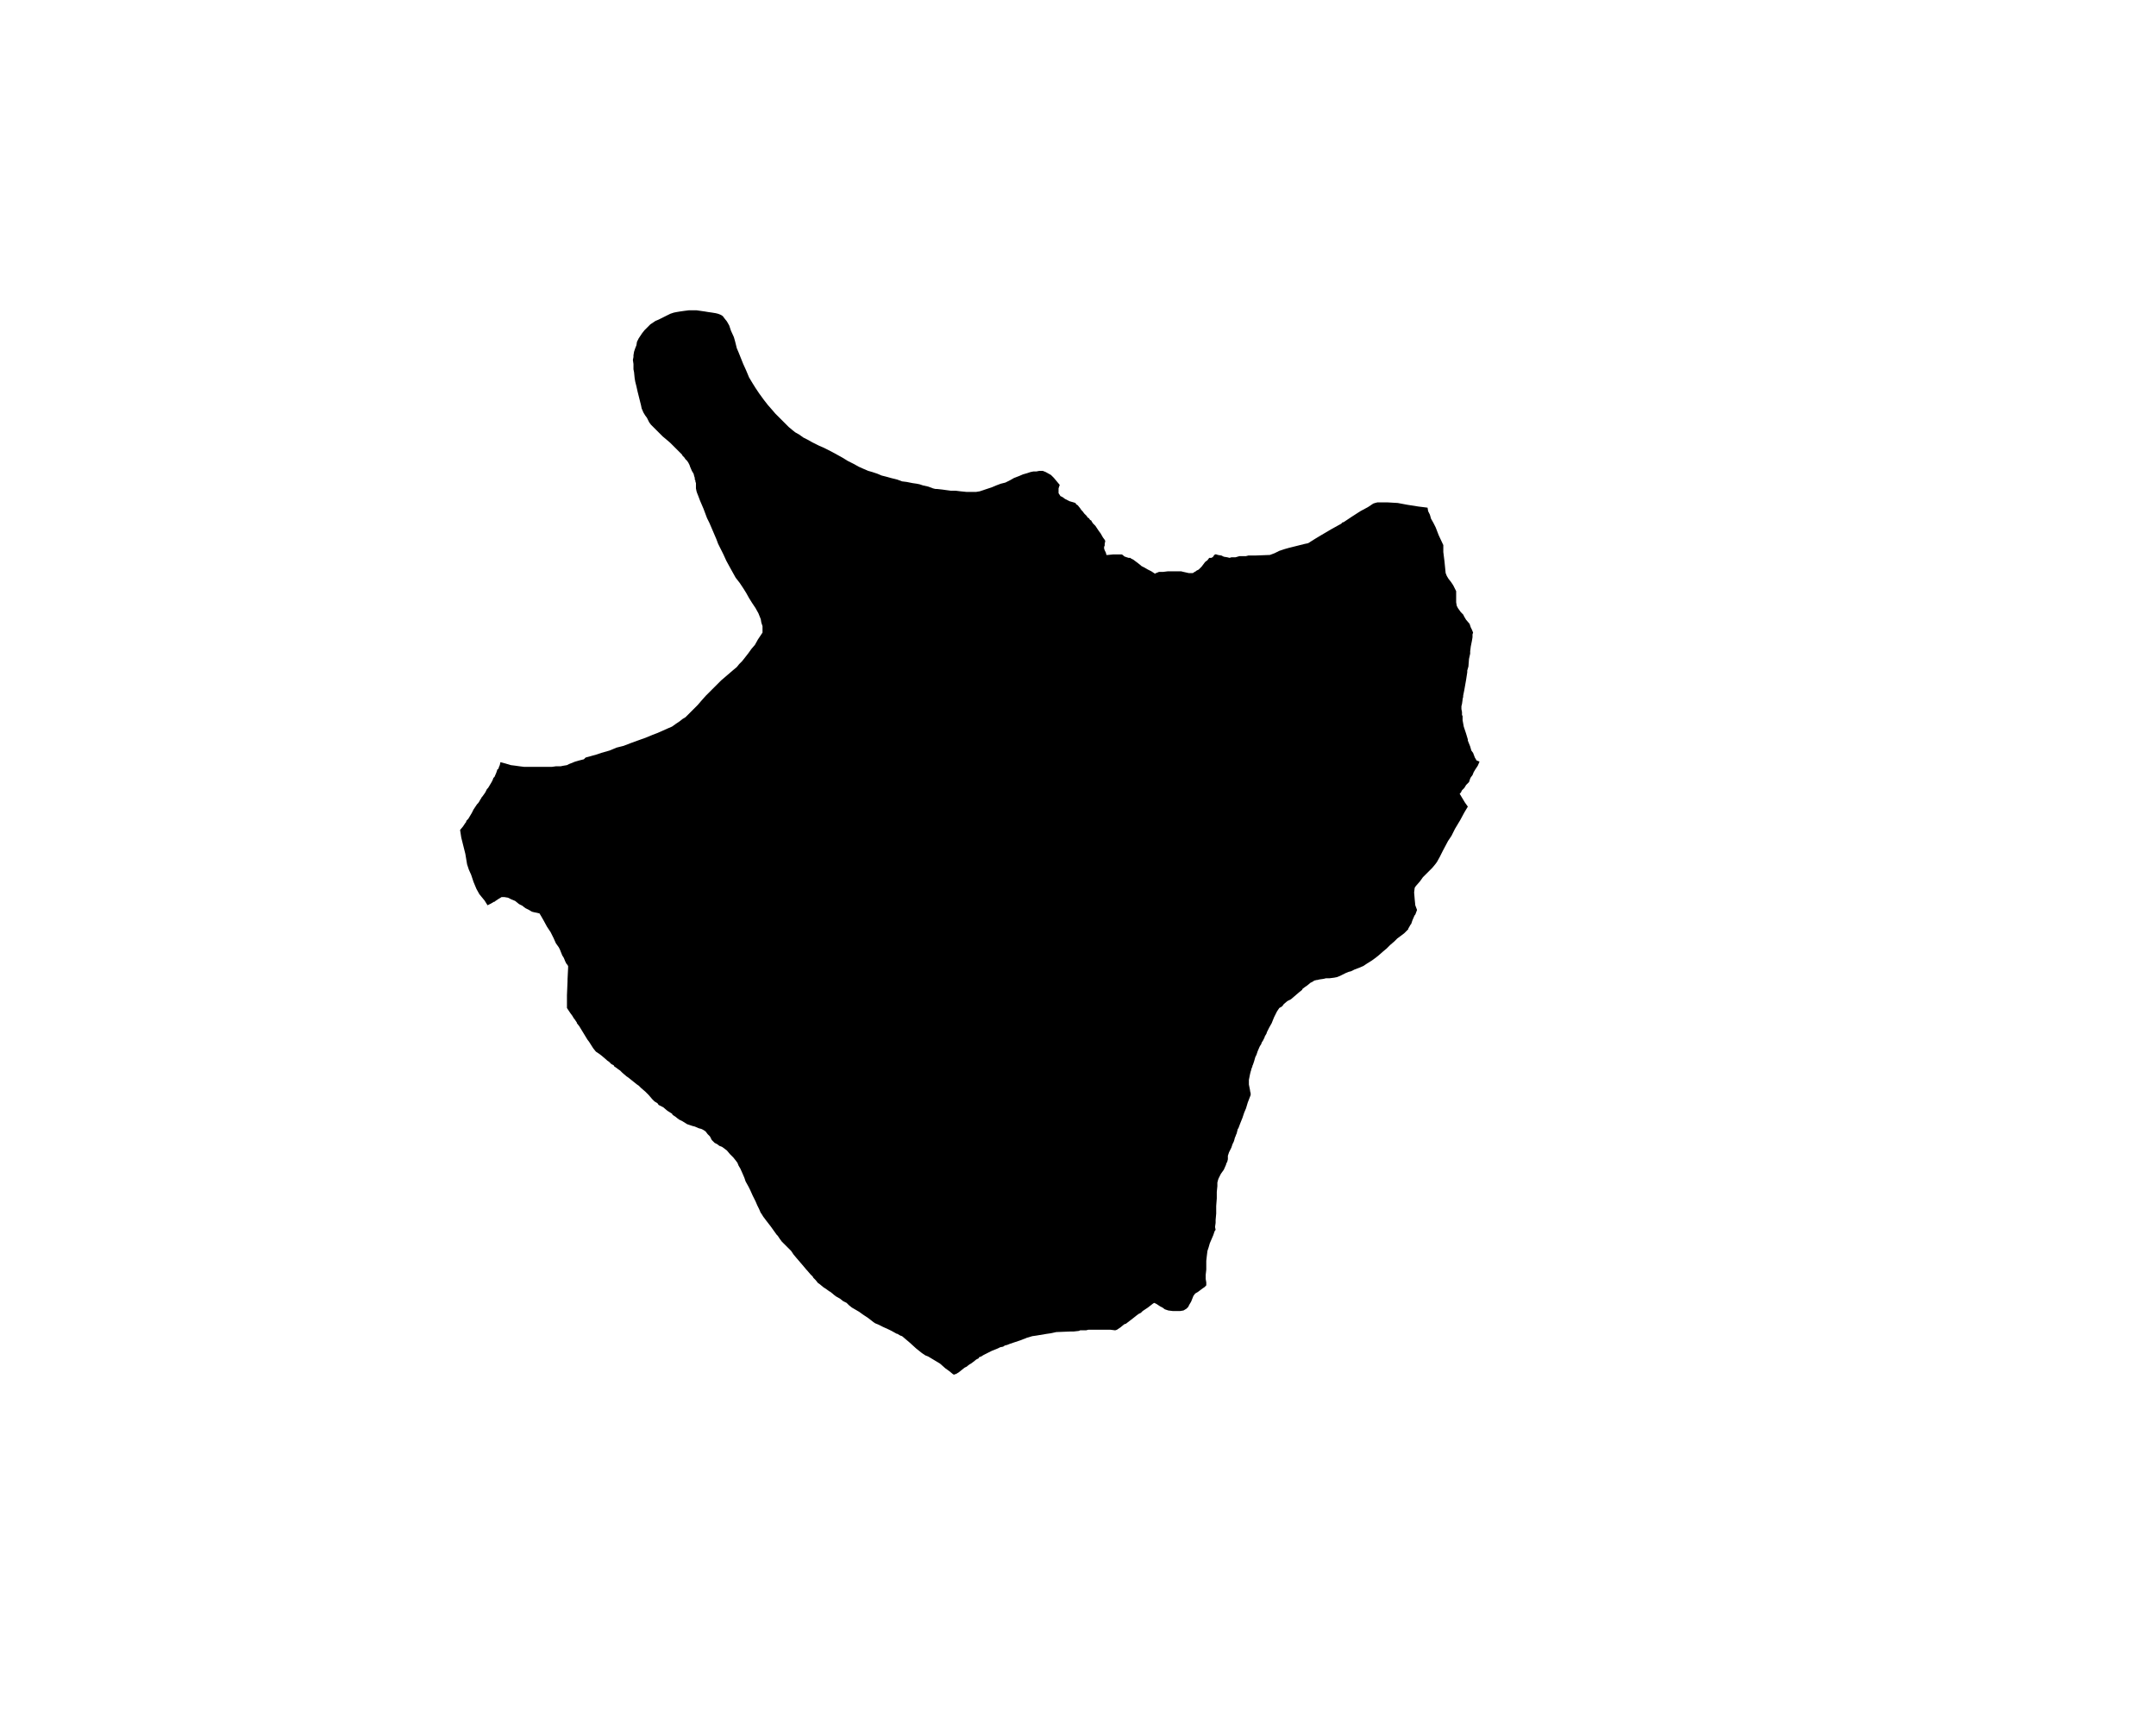 <?xml version="1.0" encoding="UTF-8" standalone="no"?>
<svg
   xmlns:dc="http://purl.org/dc/elements/1.1/"
   xmlns:cc="http://creativecommons.org/ns#"
   xmlns:rdf="http://www.w3.org/1999/02/22-rdf-syntax-ns#"
   xmlns:svg="http://www.w3.org/2000/svg"
   xmlns="http://www.w3.org/2000/svg"
   xmlns:sodipodi="http://sodipodi.sourceforge.net/DTD/sodipodi-0.dtd"
   xmlns:inkscape="http://www.inkscape.org/namespaces/inkscape"
   version="1.2"
   width="800"
   height="642"
   viewBox="0 0 800 642"
   stroke-linecap="round"
   stroke-linejoin="round"
   id="svg71"
   sodipodi:docname="Zabaltza.svg"
   inkscape:version="0.92.5 (2060ec1f9f, 2020-04-08)">
  <defs
     id="defs75" />
  <sodipodi:namedview
     pagecolor="#ffffff"
     bordercolor="#666666"
     borderopacity="1"
     objecttolerance="10"
     gridtolerance="10"
     guidetolerance="10"
     inkscape:pageopacity="0"
     inkscape:pageshadow="2"
     inkscape:window-width="1848"
     inkscape:window-height="1016"
     id="namedview73"
     showgrid="false"
     inkscape:zoom="1.470405"
     inkscape:cx="400"
     inkscape:cy="321"
     inkscape:window-x="72"
     inkscape:window-y="27"
     inkscape:window-maximized="1"
     inkscape:current-layer="svg71" />
  <g
     id="Zabaltza Urraulgoiti"
     transform="matrix(21.664,0,0,21.664,-9905.413,-6359.358)">
    <path
       d="m 473.28,301.92 0.09,0.01 0.07,0.01 0.07,0.01 h 0.09 l 0.08,0.01 0.1,0.01 h 0.08 0.09 l 0.06,-0.01 0.09,-0.03 0.12,-0.04 0.07,-0.03 0.08,-0.03 0.08,-0.02 0.08,-0.04 0.07,-0.04 0.08,-0.03 0.07,-0.03 0.07,-0.02 0.06,-0.02 0.05,-0.01 h 0.05 l 0.05,-0.01 h 0.06 l 0.05,0.02 0.09,0.05 0.05,0.05 0.1,0.12 -0.01,0.03 -0.01,0.03 v 0.03 0.01 0.02 0.02 l 0.01,0.02 0.01,0.01 0.01,0.02 0.04,0.02 0.04,0.03 0.08,0.04 0.07,0.02 0.03,0.01 0.01,0.02 0.03,0.02 0.04,0.05 0.02,0.03 0.02,0.02 0.03,0.04 0.02,0.02 0.02,0.02 0.02,0.03 0.02,0.01 0.02,0.03 0.02,0.01 0.01,0.02 0.02,0.03 0.02,0.02 0.02,0.02 0.02,0.03 0.02,0.03 0.02,0.03 0.03,0.04 0.04,0.07 0.03,0.04 0.01,0.02 -0.01,0.05 v 0.03 l -0.01,0.02 v 0.03 l 0.01,0.03 0.01,0.02 0.01,0.02 0.01,0.04 h 0.02 l 0.1,-0.01 h 0.05 0.04 0.05 l 0.02,0.01 0.02,0.02 0.02,0.01 0.03,0.01 0.03,0.01 h 0.02 0.01 l 0.01,0.01 0.04,0.02 0.04,0.03 0.04,0.03 0.05,0.04 0.01,0.01 0.04,0.02 0.07,0.04 0.02,0.01 0.04,0.02 0.06,0.04 0.02,-0.01 0.05,-0.02 h 0.07 l 0.08,-0.01 h 0.06 0.03 0.06 0.08 l 0.04,0.01 0.09,0.02 h 0.04 0.03 l 0.03,-0.02 0.02,-0.01 0.01,-0.01 0.04,-0.02 0.02,-0.02 0.03,-0.03 0.03,-0.04 0.03,-0.04 0.04,-0.03 0.03,-0.04 h 0.04 l 0.01,-0.01 H 478 l 0.02,-0.03 0.02,-0.02 h 0.02 l 0.03,0.01 0.06,0.01 0.04,0.02 0.06,0.01 0.04,0.01 0.03,-0.01 h 0.02 0.05 l 0.07,-0.02 h 0.05 0.02 0.04 l 0.04,-0.01 h 0.06 0.02 0.03 l 0.26,-0.01 0.08,-0.03 0.08,-0.04 0.06,-0.02 0.03,-0.01 0.07,-0.02 0.12,-0.03 0.08,-0.02 0.08,-0.02 0.05,-0.01 0.02,-0.01 0.03,-0.02 0.08,-0.05 0.1,-0.06 0.17,-0.1 0.18,-0.1 v -0.01 l 0.02,-0.01 h 0.01 l 0.15,-0.1 0.14,-0.09 0.13,-0.07 0.09,-0.06 0.03,-0.01 0.04,-0.01 h 0.02 0.16 l 0.17,0.01 0.16,0.03 0.19,0.03 0.16,0.02 0.01,0.06 0.01,0.02 0.02,0.04 0.02,0.07 0.04,0.07 0.04,0.08 0.05,0.13 0.07,0.15 0.01,0.02 v 0.02 0.1 l 0.01,0.08 0.01,0.08 0.01,0.1 0.01,0.1 0.02,0.05 0.03,0.05 0.04,0.05 0.04,0.06 0.03,0.06 0.02,0.04 v 0.07 0.05 0.07 l 0.01,0.06 0.02,0.04 0.05,0.07 0.04,0.04 0.02,0.04 0.03,0.05 0.06,0.07 0.02,0.06 0.02,0.04 0.02,0.05 -0.01,0.03 v 0.03 0.02 l -0.01,0.06 -0.01,0.05 -0.01,0.05 -0.01,0.08 v 0.01 0.02 0.01 l -0.02,0.09 -0.01,0.13 -0.02,0.07 v 0.03 l -0.02,0.13 -0.03,0.17 -0.01,0.05 -0.01,0.05 v 0.02 l -0.01,0.04 v 0.01 l -0.01,0.07 -0.01,0.04 v 0.05 l 0.01,0.05 v 0.05 l 0.01,0.02 v 0.07 l 0.02,0.11 0.04,0.12 0.03,0.1 v 0.02 l 0.04,0.1 0.02,0.07 0.03,0.04 0.03,0.08 0.03,0.05 0.05,0.02 -0.03,0.07 -0.04,0.06 -0.03,0.05 -0.02,0.05 -0.03,0.04 -0.01,0.02 -0.02,0.06 -0.05,0.05 -0.03,0.05 -0.04,0.04 -0.02,0.04 -0.02,0.02 0.06,0.1 0.03,0.05 0.05,0.07 -0.06,0.1 -0.07,0.13 -0.09,0.15 -0.06,0.12 -0.06,0.09 -0.09,0.17 -0.03,0.06 -0.02,0.04 -0.05,0.09 -0.03,0.04 -0.05,0.06 -0.05,0.05 -0.04,0.04 v 0 l -0.07,0.07 -0.05,0.07 -0.07,0.08 -0.02,0.03 -0.01,0.08 0.01,0.12 0.01,0.1 0.03,0.08 -0.03,0.08 -0.01,0.01 -0.01,0.02 -0.03,0.07 -0.02,0.06 -0.01,0.01 -0.04,0.07 v 0.01 l -0.07,0.07 -0.12,0.09 -0.05,0.05 -0.07,0.06 -0.06,0.06 -0.06,0.05 -0.08,0.07 -0.05,0.04 -0.07,0.05 -0.08,0.05 -0.06,0.04 -0.07,0.03 -0.08,0.03 -0.06,0.03 -0.04,0.01 -0.05,0.02 -0.06,0.03 -0.04,0.02 -0.05,0.02 -0.05,0.01 -0.08,0.01 h -0.06 l -0.04,0.01 -0.07,0.01 -0.04,0.01 h -0.01 l -0.04,0.01 -0.03,0.02 -0.04,0.02 -0.01,0.01 -0.05,0.04 -0.03,0.02 -0.04,0.03 -0.01,0.02 -0.05,0.04 -0.07,0.06 -0.07,0.06 -0.06,0.03 -0.06,0.05 -0.03,0.04 -0.05,0.03 -0.04,0.06 -0.05,0.1 -0.04,0.1 -0.04,0.07 -0.02,0.04 -0.02,0.04 -0.01,0.03 -0.03,0.05 v 0.01 l -0.03,0.06 -0.02,0.03 -0.01,0.03 -0.02,0.03 -0.01,0.02 -0.03,0.07 -0.02,0.06 -0.02,0.04 -0.02,0.07 -0.02,0.06 -0.01,0.02 v 0.01 l -0.02,0.05 v 0.01 l -0.01,0.03 -0.01,0.04 -0.01,0.05 -0.01,0.05 v 0.02 0.06 l 0.02,0.1 v 0.01 l 0.01,0.04 v 0.03 l -0.05,0.13 -0.03,0.1 -0.03,0.07 -0.03,0.09 -0.02,0.05 -0.02,0.05 -0.03,0.08 -0.01,0.01 -0.02,0.08 -0.01,0.02 -0.01,0.03 -0.01,0.02 -0.01,0.04 -0.01,0.03 -0.02,0.04 -0.02,0.06 -0.01,0.02 -0.03,0.06 -0.02,0.06 v 0.06 l -0.01,0.04 -0.02,0.04 v 0.01 l -0.04,0.09 -0.05,0.07 -0.04,0.08 -0.01,0.03 -0.01,0.04 v 0.06 l -0.01,0.1 v 0.11 l -0.01,0.13 v 0.13 l -0.01,0.11 v 0.05 l -0.01,0.07 0.01,0.05 -0.01,0.01 -0.01,0.02 -0.02,0.06 -0.03,0.07 -0.03,0.07 -0.02,0.07 -0.02,0.06 -0.01,0.08 -0.01,0.09 v 0.06 0.09 l -0.01,0.09 v 0.03 0.01 0.03 l 0.01,0.06 v 0.05 l -0.03,0.03 -0.03,0.02 -0.04,0.03 -0.04,0.03 -0.05,0.03 -0.03,0.04 -0.02,0.05 -0.02,0.05 -0.03,0.05 -0.02,0.04 -0.03,0.03 -0.05,0.03 -0.06,0.01 h -0.06 -0.06 l -0.08,-0.01 -0.06,-0.02 -0.04,-0.03 -0.04,-0.02 -0.06,-0.04 -0.04,-0.02 v 0 l -0.02,0.01 -0.09,0.07 -0.09,0.06 -0.02,0.02 -0.01,0.01 -0.04,0.02 -0.04,0.03 -0.05,0.04 -0.13,0.1 h -0.01 l -0.02,0.01 -0.06,0.05 -0.03,0.02 -0.03,0.02 -0.03,0.01 v 0 l -0.08,-0.01 h -0.13 -0.07 -0.08 -0.1 l -0.04,0.01 h -0.01 -0.06 -0.01 -0.02 l -0.02,0.01 -0.09,0.01 h -0.05 l -0.25,0.01 -0.09,0.02 -0.07,0.01 -0.18,0.03 -0.07,0.01 -0.1,0.03 -0.02,0.01 -0.03,0.01 -0.05,0.02 -0.12,0.04 -0.06,0.02 -0.05,0.02 -0.04,0.01 -0.03,0.02 -0.05,0.01 -0.04,0.02 -0.1,0.04 -0.04,0.02 -0.04,0.02 -0.06,0.03 -0.05,0.03 -0.03,0.01 -0.01,0.02 -0.04,0.02 -0.05,0.04 -0.04,0.03 -0.02,0.01 -0.04,0.03 -0.01,0.01 -0.04,0.02 -0.1,0.08 -0.05,0.03 h -0.01 l -0.02,0.01 -0.02,-0.01 -0.06,-0.05 -0.07,-0.05 -0.09,-0.08 -0.1,-0.06 -0.1,-0.06 -0.05,-0.02 -0.06,-0.04 -0.05,-0.04 -0.05,-0.04 -0.11,-0.1 -0.13,-0.11 -0.03,-0.01 -0.05,-0.03 h -0.01 l -0.09,-0.05 -0.04,-0.02 -0.11,-0.05 -0.08,-0.04 -0.05,-0.02 -0.03,-0.02 -0.09,-0.07 -0.09,-0.06 -0.07,-0.05 -0.12,-0.07 -0.05,-0.04 -0.04,-0.04 -0.06,-0.03 -0.05,-0.04 -0.07,-0.04 -0.04,-0.03 -0.01,-0.01 -0.05,-0.04 -0.02,-0.01 -0.04,-0.03 -0.06,-0.04 -0.06,-0.05 -0.03,-0.02 -0.04,-0.05 -0.04,-0.04 -0.01,-0.02 -0.04,-0.04 -0.06,-0.07 -0.01,-0.01 -0.05,-0.06 -0.06,-0.07 -0.06,-0.07 -0.05,-0.06 -0.04,-0.06 -0.04,-0.04 -0.05,-0.05 -0.07,-0.07 -0.03,-0.04 -0.04,-0.06 -0.02,-0.02 -0.05,-0.07 -0.05,-0.07 -0.07,-0.09 -0.06,-0.08 -0.03,-0.05 -0.01,-0.01 -0.03,-0.07 -0.03,-0.06 -0.03,-0.07 -0.05,-0.1 -0.04,-0.09 -0.03,-0.06 -0.05,-0.09 -0.02,-0.06 -0.03,-0.07 -0.04,-0.09 -0.03,-0.05 -0.02,-0.05 -0.03,-0.04 -0.04,-0.05 -0.06,-0.06 -0.05,-0.06 -0.04,-0.03 -0.04,-0.03 -0.05,-0.02 -0.04,-0.03 -0.04,-0.02 -0.05,-0.05 -0.01,-0.02 -0.02,-0.04 -0.04,-0.04 -0.03,-0.04 -0.01,-0.01 -0.03,-0.02 -0.04,-0.02 -0.04,-0.01 -0.07,-0.03 -0.04,-0.01 -0.09,-0.03 -0.08,-0.05 -0.06,-0.03 -0.04,-0.03 -0.01,-0.01 -0.06,-0.04 -0.01,-0.02 -0.08,-0.05 -0.07,-0.06 -0.08,-0.04 -0.02,-0.03 -0.05,-0.03 -0.04,-0.04 -0.06,-0.07 -0.05,-0.05 -0.01,-0.01 -0.07,-0.06 -0.02,-0.02 -0.02,-0.02 -0.03,-0.02 -0.05,-0.04 -0.05,-0.04 -0.05,-0.04 -0.03,-0.02 -0.07,-0.06 -0.04,-0.04 -0.03,-0.02 -0.04,-0.03 -0.03,-0.02 -0.01,-0.02 -0.04,-0.02 -0.04,-0.04 -0.03,-0.02 -0.01,-0.01 -0.07,-0.06 -0.05,-0.04 -0.06,-0.04 -0.01,-0.01 -0.04,-0.05 -0.07,-0.11 -0.03,-0.04 -0.14,-0.23 -0.04,-0.05 v -0.01 l -0.04,-0.06 -0.01,-0.01 -0.03,-0.05 -0.03,-0.04 -0.06,-0.09 v -0.01 -0.01 -0.2 l 0.01,-0.24 v -0.03 l 0.01,-0.2 v -0.02 -0.01 l -0.02,-0.03 -0.01,-0.01 -0.02,-0.04 -0.02,-0.05 -0.01,-0.02 -0.02,-0.03 -0.04,-0.1 -0.02,-0.04 -0.05,-0.07 -0.04,-0.09 -0.05,-0.1 -0.02,-0.03 -0.04,-0.06 -0.06,-0.11 -0.04,-0.07 -0.03,-0.05 -0.04,-0.01 -0.05,-0.01 -0.04,-0.01 -0.05,-0.03 -0.04,-0.02 -0.02,-0.01 -0.04,-0.03 -0.01,-0.01 -0.06,-0.03 -0.05,-0.04 -0.01,-0.01 -0.02,-0.01 -0.05,-0.02 -0.06,-0.03 -0.06,-0.01 h -0.04 -0.01 l -0.05,0.03 -0.06,0.04 -0.01,0.01 h -0.01 l -0.05,0.03 -0.06,0.03 -0.05,-0.08 -0.09,-0.11 -0.05,-0.09 -0.05,-0.12 -0.04,-0.12 -0.04,-0.09 -0.03,-0.09 -0.03,-0.18 -0.05,-0.2 -0.02,-0.08 -0.02,-0.13 0.05,-0.06 0.04,-0.06 0.01,-0.01 0.01,-0.03 0.03,-0.03 0.03,-0.05 0.03,-0.05 0.03,-0.06 0.06,-0.09 0.02,-0.02 0.02,-0.03 0.01,-0.02 0.02,-0.03 0.01,-0.02 0.01,-0.01 0.05,-0.07 0.03,-0.06 0.02,-0.02 0.03,-0.05 0.03,-0.05 0.02,-0.04 0.01,-0.03 0.02,-0.02 0.03,-0.07 0.02,-0.06 h 0.01 l 0.01,-0.02 0.01,-0.03 0.01,-0.02 0.01,-0.05 0.08,0.02 0.1,0.03 0.08,0.01 0.07,0.01 0.08,0.01 h 0.09 0.09 0.06 0.08 0.07 0.08 l 0.07,-0.01 h 0.05 0.03 l 0.05,-0.01 0.06,-0.01 0.04,-0.02 0.1,-0.04 0.07,-0.02 0.08,-0.02 0.03,-0.03 0.18,-0.05 0.09,-0.03 0.14,-0.04 0.12,-0.05 0.12,-0.03 0.13,-0.05 0.11,-0.04 0.14,-0.05 0.12,-0.05 0.08,-0.03 0.09,-0.04 0.09,-0.04 0.07,-0.03 0.07,-0.05 0.06,-0.04 0.05,-0.04 0.05,-0.03 0.07,-0.07 0.09,-0.09 0.05,-0.05 0.06,-0.07 0.08,-0.09 0.05,-0.05 0.06,-0.06 0.07,-0.07 0.08,-0.08 0.07,-0.06 0.07,-0.06 0.07,-0.06 0.06,-0.05 0.04,-0.05 0.05,-0.05 0.04,-0.05 0.07,-0.09 0.05,-0.07 0.06,-0.07 0.05,-0.09 0.08,-0.12 v -0.02 -0.04 -0.05 l -0.02,-0.06 -0.01,-0.06 -0.02,-0.05 -0.02,-0.05 -0.05,-0.09 -0.06,-0.09 -0.05,-0.08 -0.05,-0.09 -0.05,-0.08 -0.06,-0.09 -0.07,-0.09 -0.05,-0.09 -0.05,-0.09 -0.06,-0.11 -0.05,-0.11 -0.04,-0.08 -0.05,-0.1 -0.03,-0.08 -0.03,-0.07 -0.03,-0.07 -0.03,-0.07 -0.03,-0.07 -0.04,-0.08 -0.03,-0.08 -0.03,-0.08 -0.03,-0.07 -0.03,-0.07 -0.03,-0.08 -0.02,-0.05 -0.01,-0.03 -0.01,-0.05 v -0.03 -0.06 l -0.01,-0.03 v -0.02 l -0.01,-0.01 v -0.03 l -0.01,-0.03 -0.01,-0.04 -0.03,-0.05 -0.03,-0.07 -0.01,-0.03 -0.02,-0.04 -0.02,-0.03 -0.03,-0.03 -0.02,-0.03 -0.03,-0.03 -0.01,-0.02 -0.02,-0.02 -0.03,-0.03 -0.02,-0.02 -0.03,-0.03 -0.04,-0.04 -0.06,-0.06 -0.07,-0.06 -0.06,-0.05 -0.04,-0.04 -0.03,-0.03 -0.05,-0.05 -0.04,-0.04 -0.04,-0.04 -0.03,-0.04 -0.02,-0.04 -0.02,-0.04 -0.03,-0.04 -0.03,-0.05 -0.03,-0.07 -0.01,-0.05 -0.02,-0.08 -0.02,-0.08 -0.02,-0.08 -0.02,-0.09 -0.02,-0.08 -0.01,-0.06 -0.01,-0.1 -0.01,-0.05 v -0.09 l -0.01,-0.07 0.01,-0.05 v -0.03 l 0.01,-0.06 0.02,-0.06 0.02,-0.05 0.01,-0.06 0.03,-0.06 0.02,-0.03 0.04,-0.06 0.04,-0.05 0.06,-0.06 0.04,-0.04 0.09,-0.06 0.05,-0.02 0.04,-0.02 0.04,-0.02 0.06,-0.03 0.06,-0.03 0.06,-0.02 0.05,-0.01 0.06,-0.01 0.07,-0.01 0.08,-0.01 h 0.07 0.06 l 0.07,0.01 0.07,0.01 0.06,0.01 0.07,0.01 0.06,0.01 0.04,0.01 0.05,0.02 0.03,0.02 0.03,0.04 0.04,0.05 0.04,0.07 0.03,0.09 0.05,0.11 0.02,0.07 0.03,0.12 0.03,0.07 0.04,0.1 0.04,0.1 0.05,0.11 0.05,0.12 0.06,0.1 0.05,0.08 0.06,0.09 0.08,0.11 0.07,0.09 0.07,0.08 0.06,0.07 0.08,0.08 0.09,0.09 0.06,0.06 0.06,0.05 0.05,0.04 0.07,0.04 0.07,0.05 0.08,0.04 0.07,0.04 0.08,0.04 0.04,0.02 0.07,0.03 0.14,0.07 0.11,0.06 0.09,0.05 0.08,0.05 0.1,0.05 0.09,0.05 0.09,0.04 0.07,0.03 0.07,0.02 0.09,0.03 0.07,0.03 0.08,0.02 0.07,0.02 0.12,0.03 0.08,0.03 0.08,0.01 0.05,0.01 0.05,0.01 0.07,0.01 0.05,0.01 0.06,0.02 0.09,0.02 0.08,0.03 0.04,0.01 z"
       id="path68"
       inkscape:connector-curvature="0" />
  </g>
</svg>
